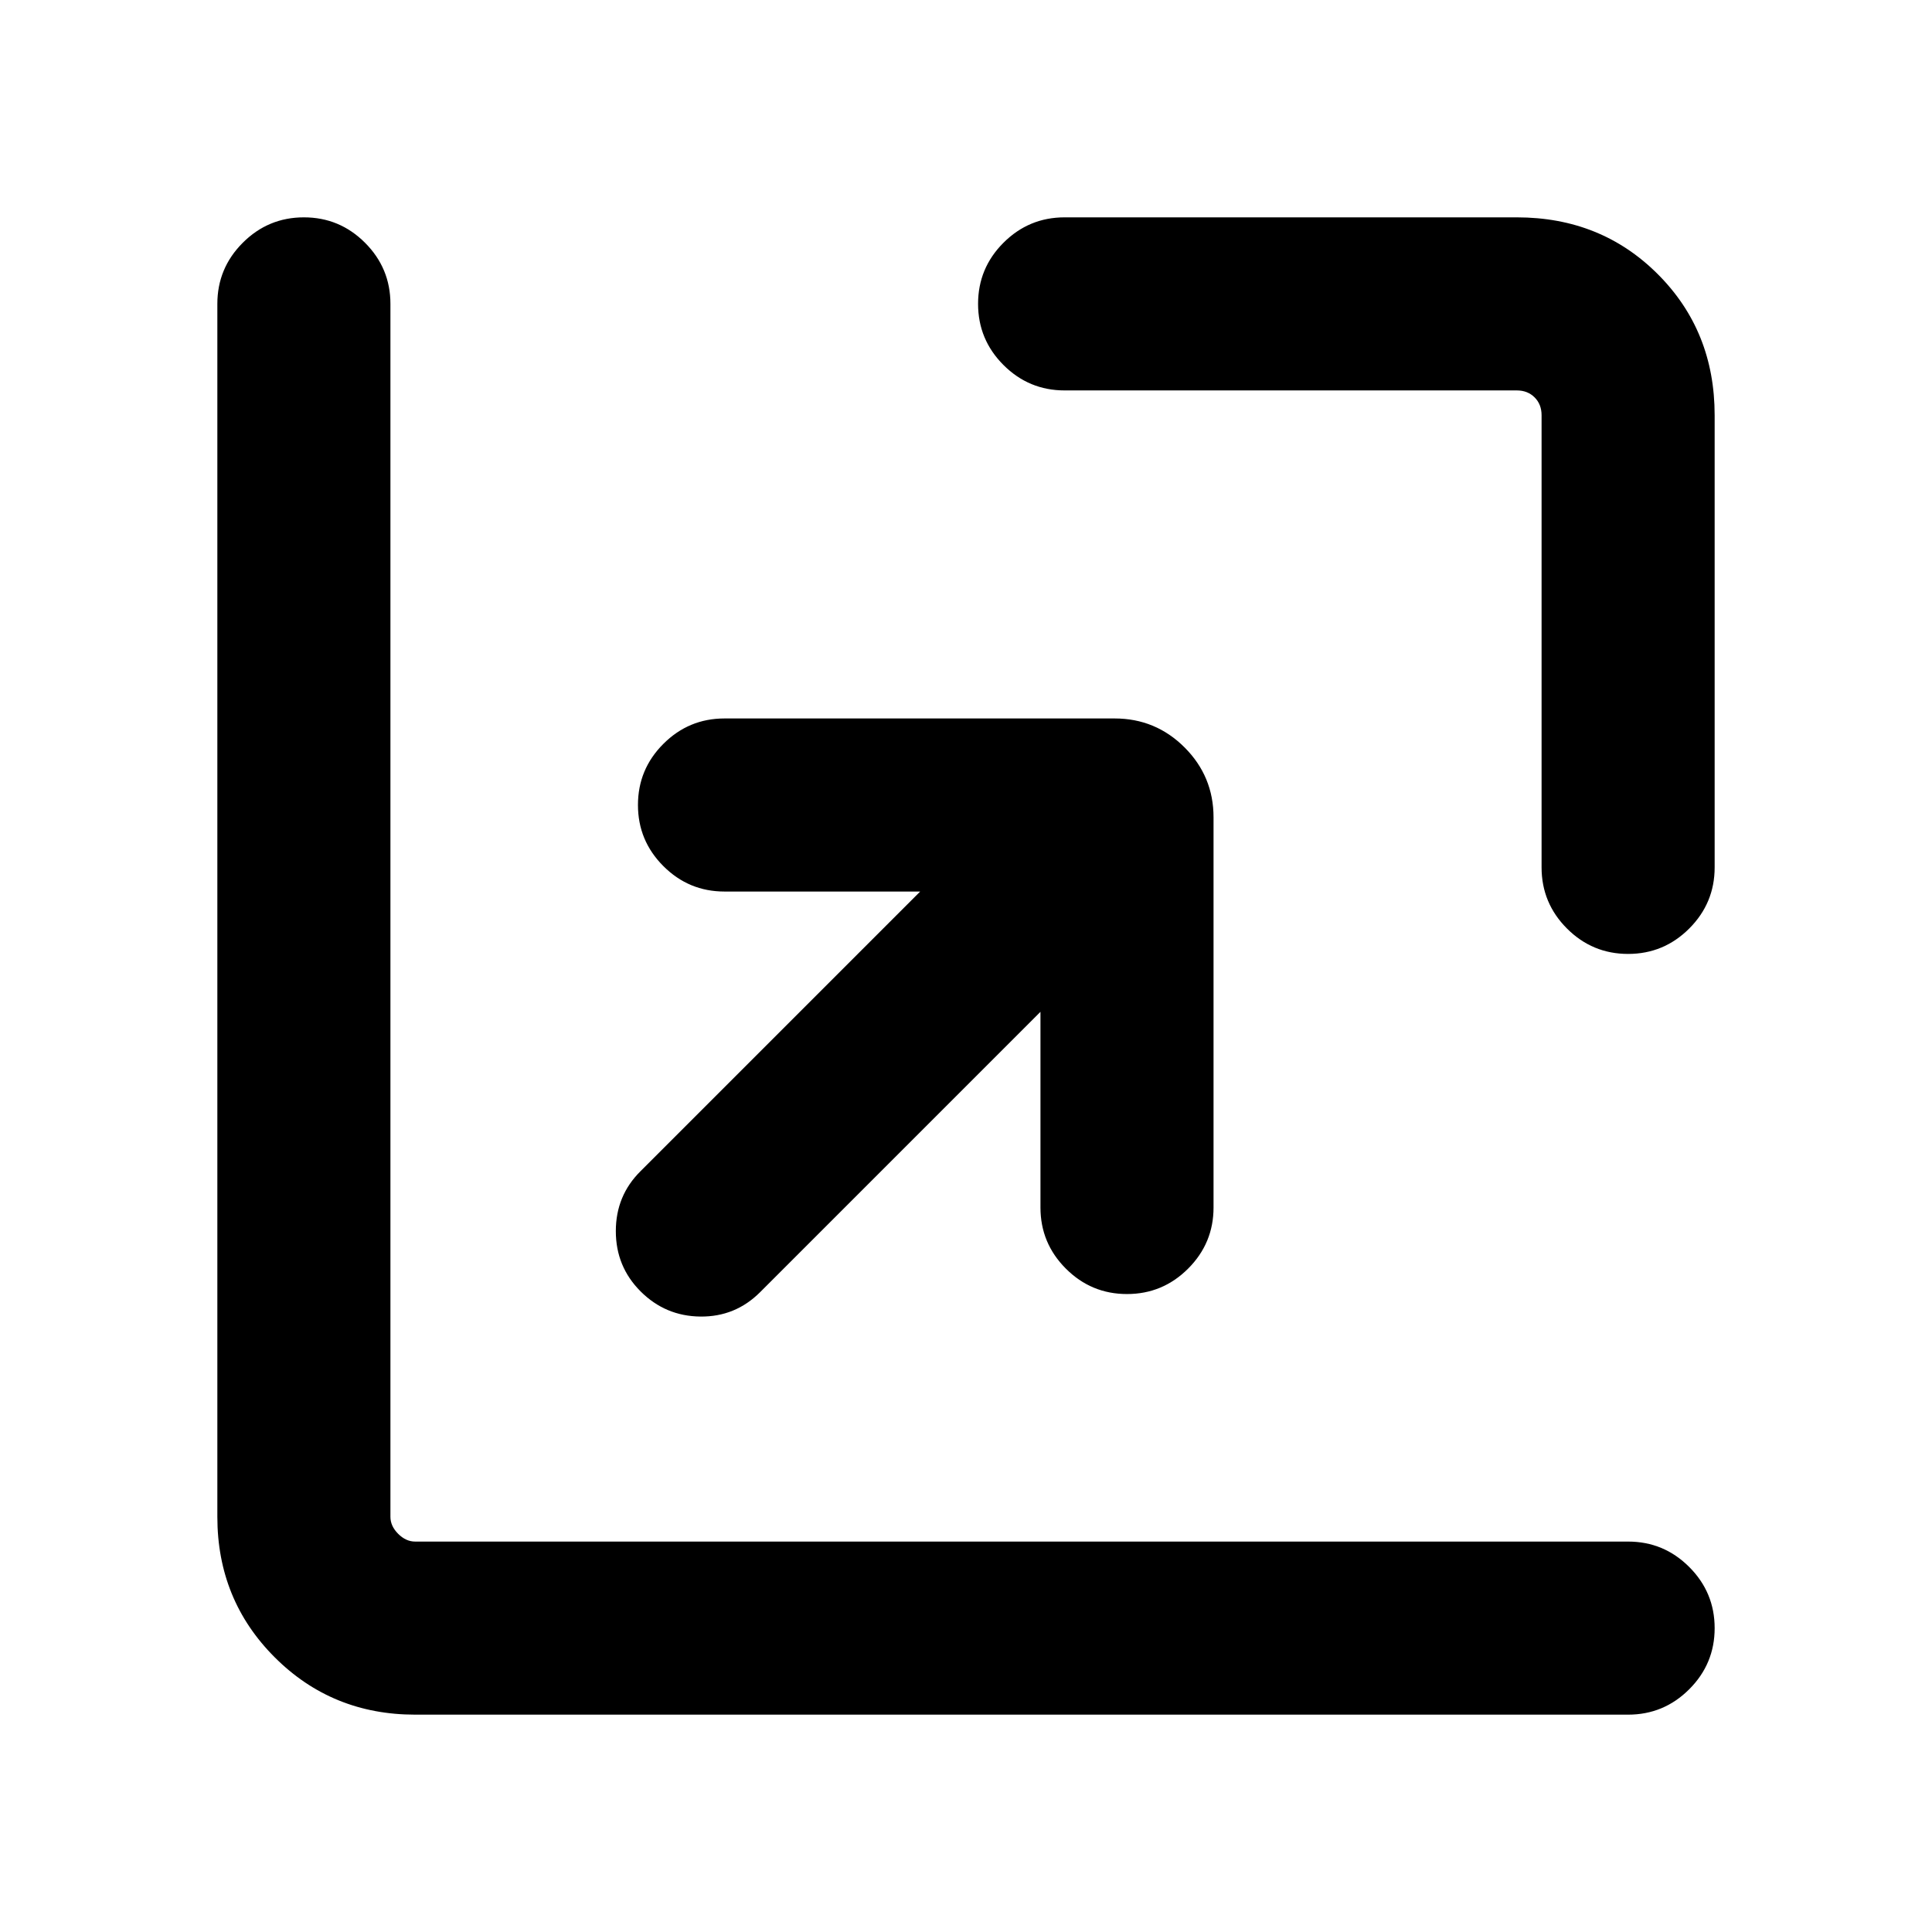 <svg xmlns="http://www.w3.org/2000/svg" height="24" viewBox="0 -960 960 960" width="24"><path d="M517-457.23 377.69-317.92q-12.31 12.3-29.69 12.11-17.38-.19-29.69-12.5Q306-330.62 306-348.26t12.31-29.82L457.23-517H360q-17.75 0-30.37-12.63Q317-542.26 317-560.01q0-17.76 12.63-30.37Q342.25-603 360-603h193.85q20.36 0 34.76 14.39Q603-574.21 603-553.85V-360q0 17.75-12.63 30.37Q577.74-317 559.99-317q-17.76 0-30.37-12.63Q517-342.25 517-360v-97.23ZM529-766q-17.75 0-30.38-12.63Q486-791.26 486-809.01q0-17.76 12.62-30.37Q511.25-852 529-852h224.69q41.83 0 70.07 28.24Q852-795.52 852-753.69V-529q0 17.75-12.63 30.38Q826.74-486 808.99-486q-17.76 0-30.37-12.62Q766-511.25 766-529v-224.69q0-5.39-3.46-8.85t-8.85-3.46H529ZM206.31-108q-41.31 0-69.81-28.5T108-206.31V-809q0-17.75 12.63-30.37Q133.26-852 151.01-852q17.76 0 30.37 12.63Q194-826.75 194-809v602.69q0 4.62 3.85 8.46 3.84 3.85 8.46 3.85H809q17.75 0 30.37 12.63Q852-168.74 852-150.99q0 17.76-12.63 30.37Q826.75-108 809-108H206.31Z"/></svg>